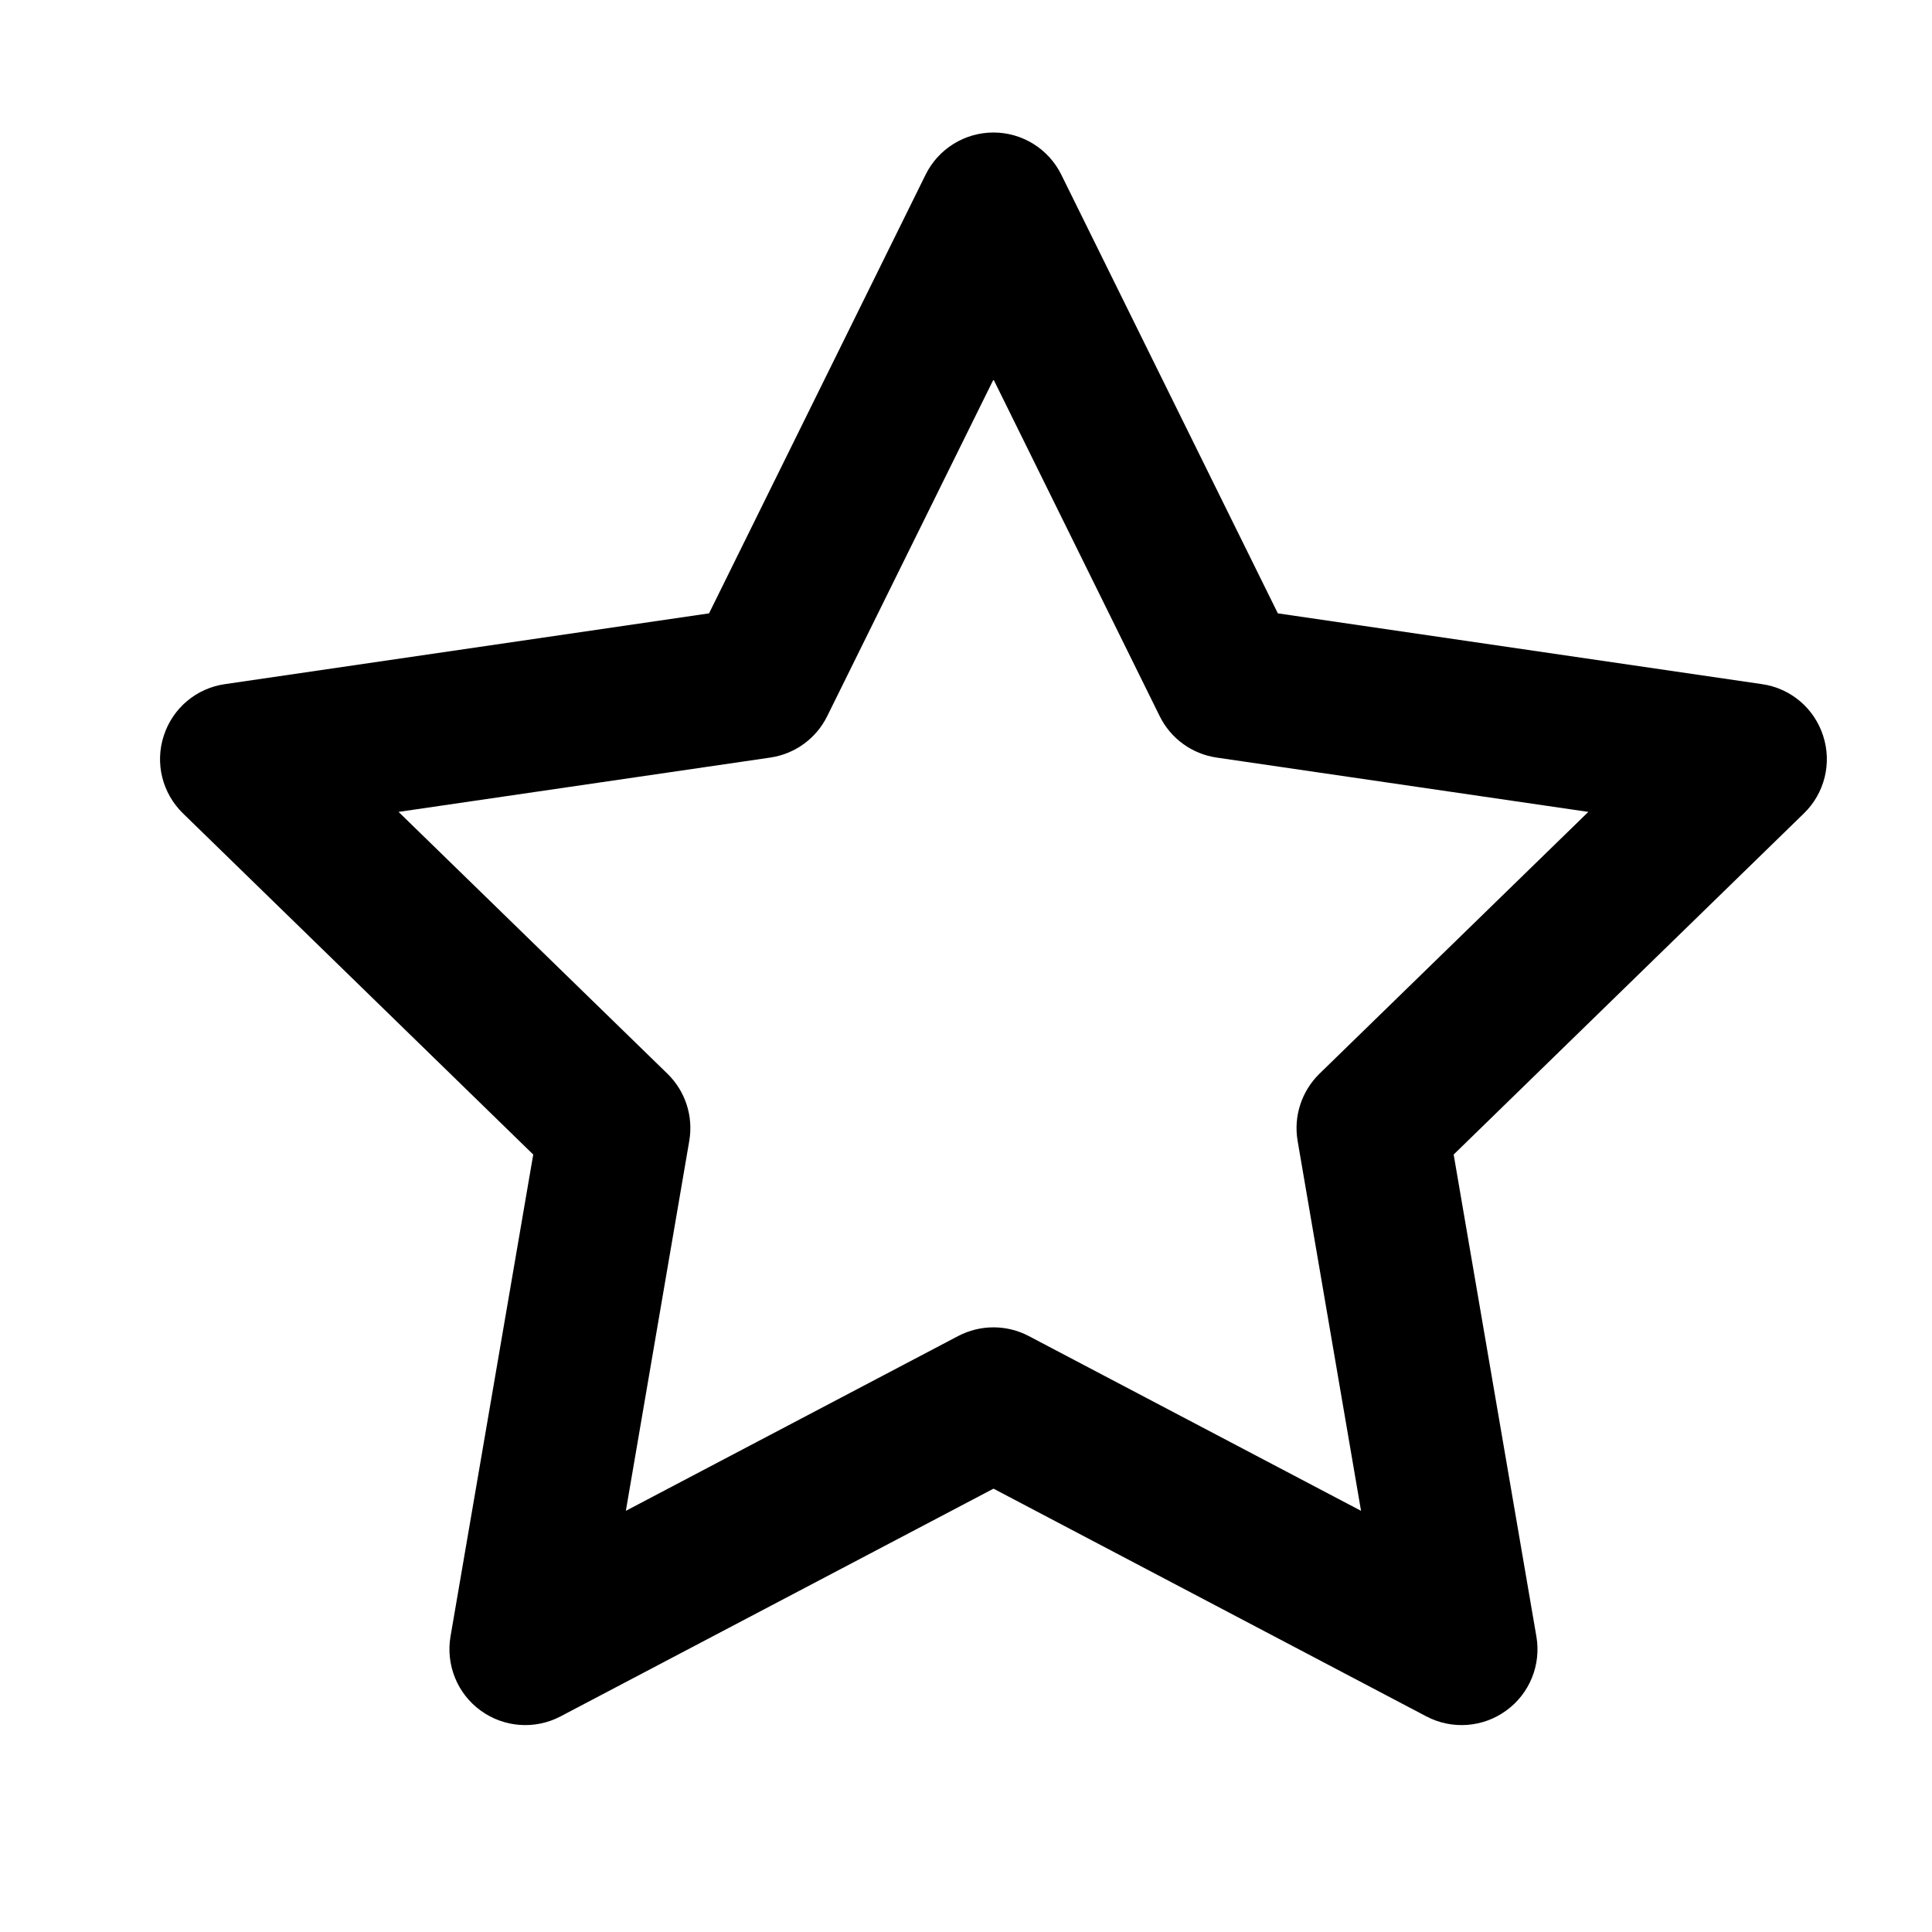 <svg width="17" height="17" viewBox="0 0 17 17" fill="none" xmlns="http://www.w3.org/2000/svg">
    <g clip-path="url(#clip0_741_19098)">
        <path fill-rule="evenodd" clip-rule="evenodd"
            d="M8.742 1.166C8.995 1.166 9.227 1.31 9.339 1.538L11.244 5.397L15.505 6.02C15.756 6.056 15.964 6.232 16.042 6.474C16.121 6.715 16.055 6.98 15.873 7.157L12.791 10.159L13.519 14.4C13.562 14.65 13.459 14.903 13.253 15.052C13.048 15.201 12.776 15.221 12.551 15.103L8.742 13.099L4.932 15.103C4.707 15.221 4.435 15.201 4.23 15.052C4.024 14.903 3.922 14.65 3.964 14.4L4.692 10.159L1.61 7.157C1.428 6.98 1.362 6.715 1.441 6.474C1.519 6.232 1.727 6.056 1.978 6.02L6.239 5.397L8.144 1.538C8.256 1.31 8.488 1.166 8.742 1.166ZM8.742 3.339L7.279 6.301C7.182 6.498 6.995 6.634 6.778 6.666L3.507 7.144L5.873 9.448C6.031 9.602 6.102 9.822 6.065 10.039L5.507 13.294L8.431 11.756C8.626 11.654 8.858 11.654 9.052 11.756L11.976 13.294L11.418 10.039C11.381 9.822 11.453 9.602 11.61 9.448L13.976 7.144L10.705 6.666C10.488 6.634 10.301 6.498 10.204 6.301L8.742 3.339Z"
            fill="black" />
    </g>
    <defs>
        <clipPath id="clip0_741_19098">
            <rect width="16" height="16" fill="white" transform="translate(0.742 0.5)" />
        </clipPath>
    </defs>
</svg>
    